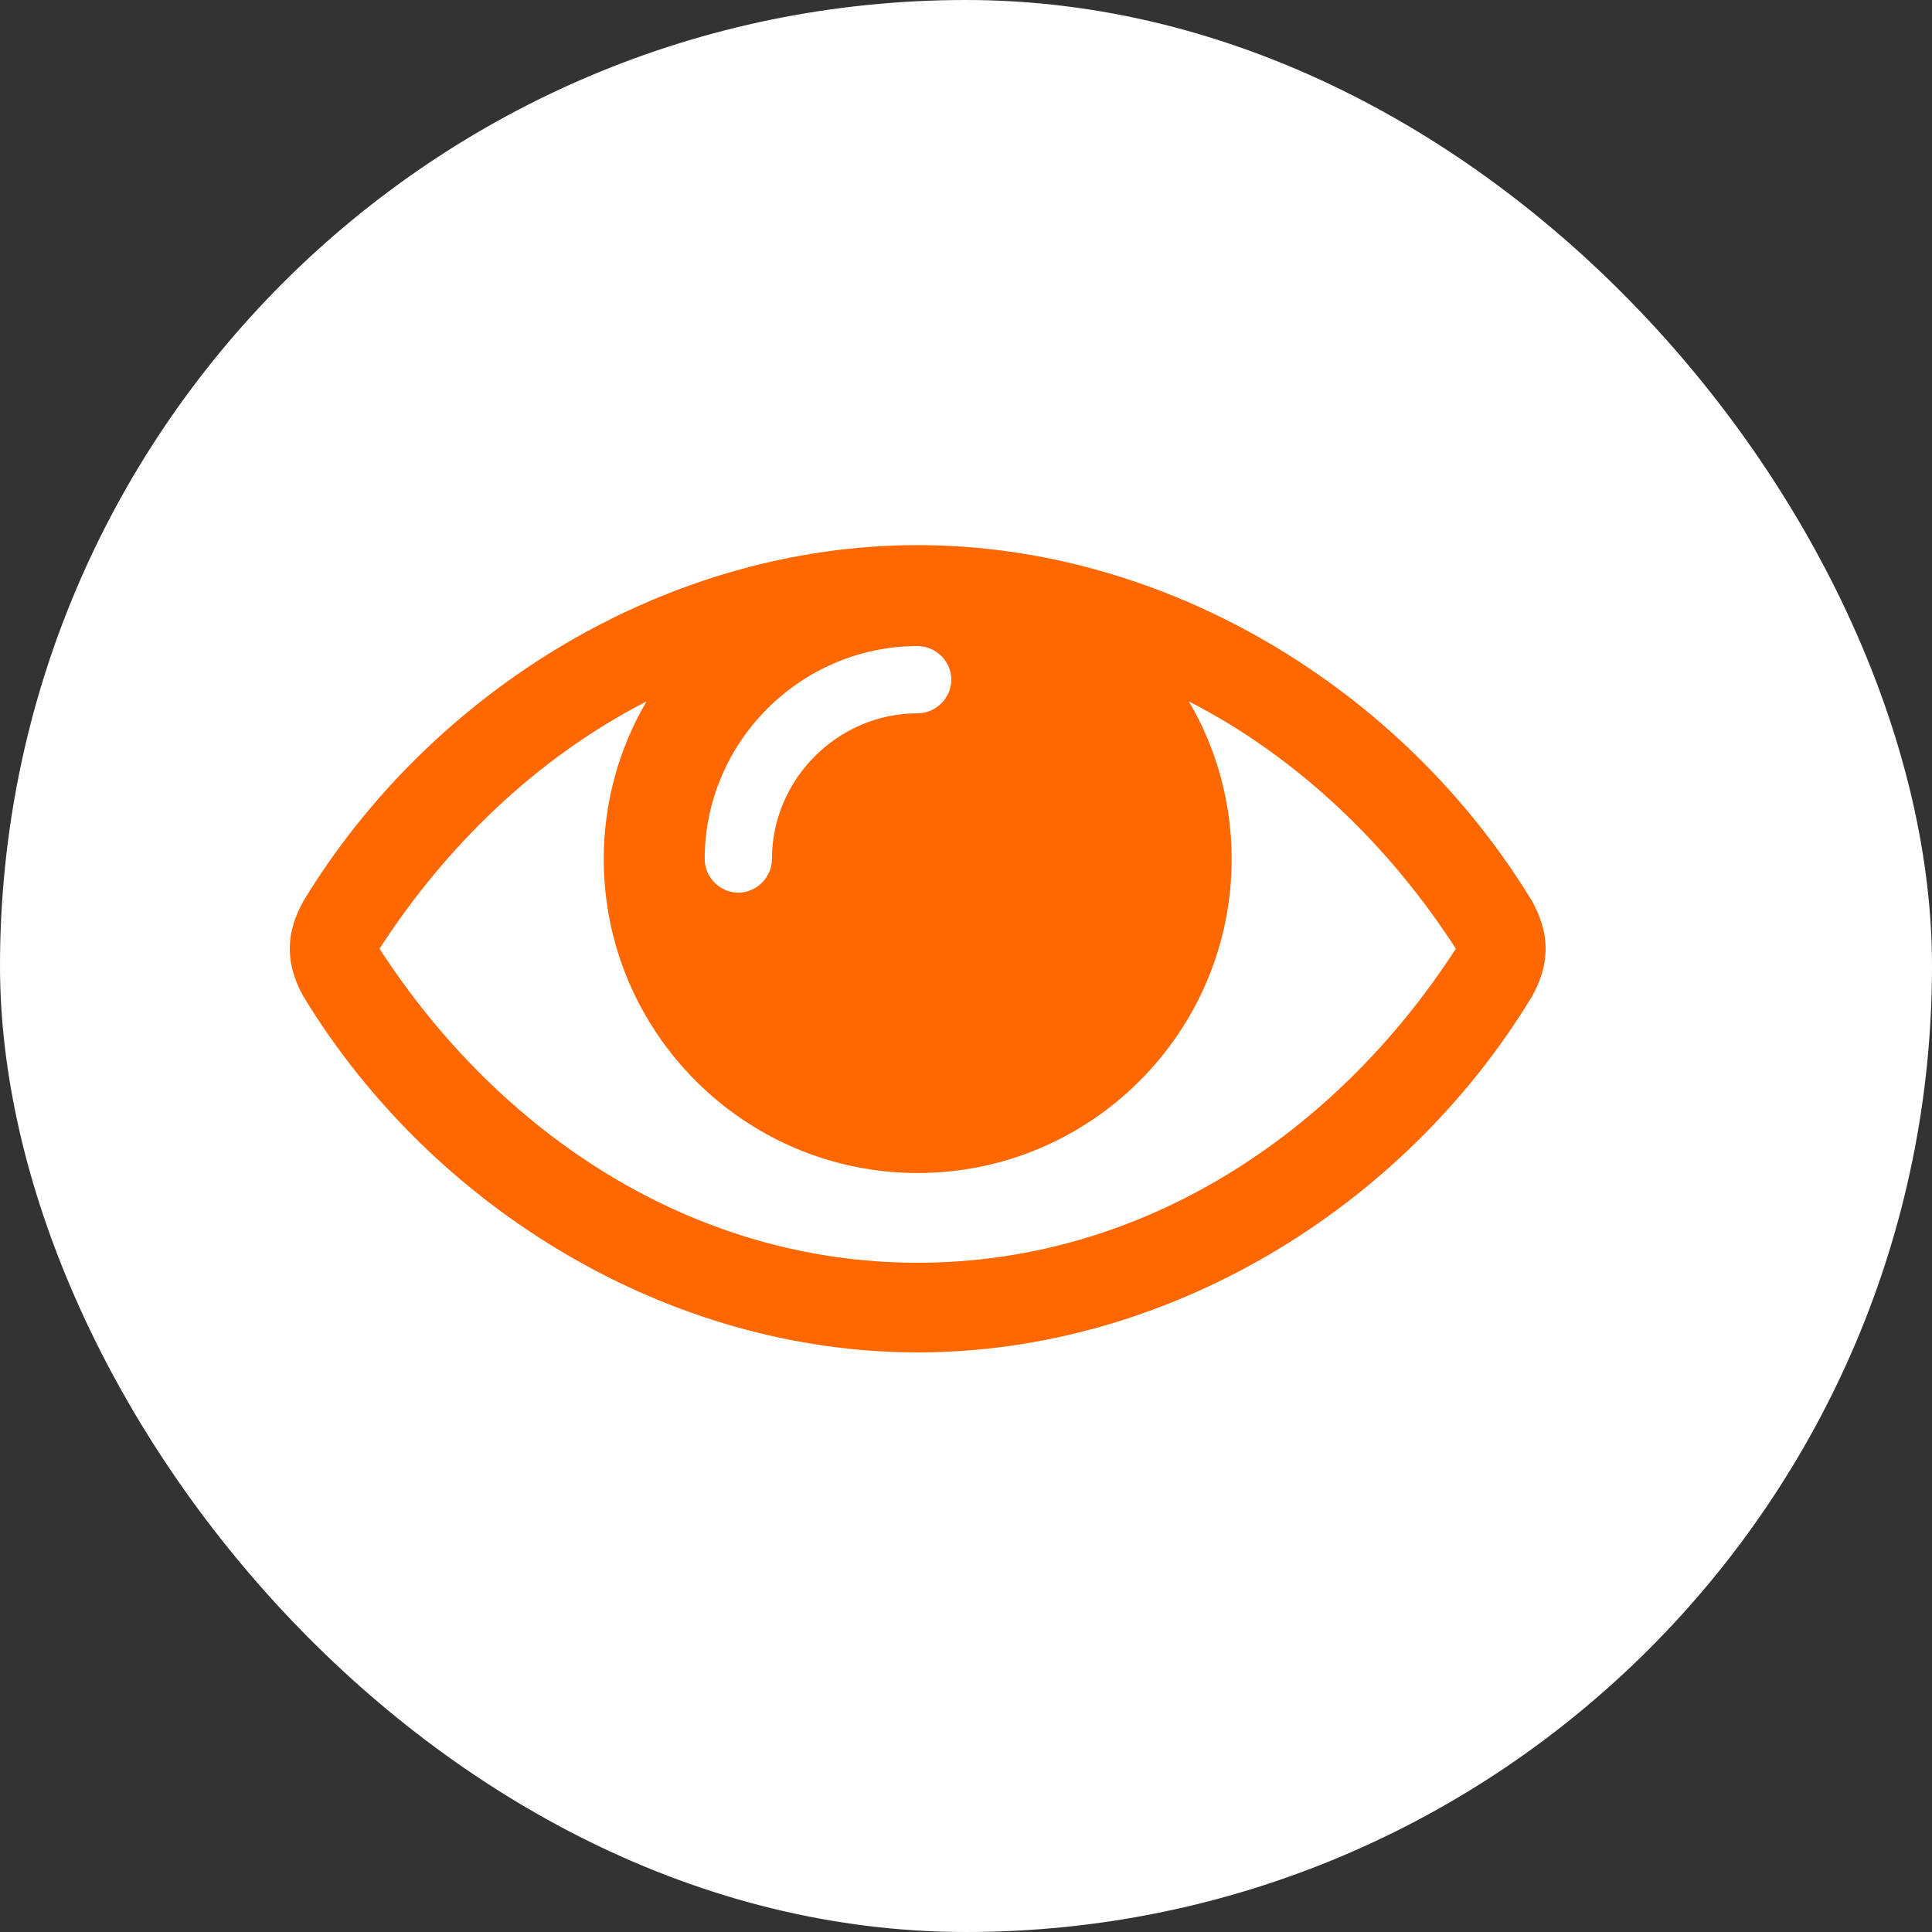 <svg width="20" height="20" viewBox="0 0 20 20" fill="none" xmlns="http://www.w3.org/2000/svg">
<rect x="0" y="0" width="20" height="20" fill="#333333" stroke="none"/>
<rect width="20" height="20" rx="10" fill="white"/>
<path d="M15.071 9.821C13.831 11.737 11.829 13.072 9.5 13.072C7.171 13.072 5.169 11.737 3.929 9.821C4.618 8.755 5.561 7.841 6.693 7.261C6.402 7.754 6.25 8.32 6.25 8.893C6.25 10.685 7.708 12.143 9.5 12.143C11.292 12.143 12.75 10.685 12.75 8.893C12.75 8.32 12.598 7.754 12.307 7.261C13.439 7.841 14.382 8.755 15.071 9.821ZM9.848 7.036C9.848 7.224 9.689 7.384 9.5 7.384C8.673 7.384 7.991 8.066 7.991 8.893C7.991 9.082 7.831 9.241 7.643 9.241C7.454 9.241 7.295 9.082 7.295 8.893C7.295 7.681 8.289 6.688 9.5 6.688C9.689 6.688 9.848 6.847 9.848 7.036ZM16 9.821C16 9.64 15.942 9.473 15.855 9.321C14.52 7.13 12.075 5.643 9.5 5.643C6.925 5.643 4.48 7.13 3.145 9.321C3.058 9.473 3 9.64 3 9.821C3 10.003 3.058 10.17 3.145 10.322C4.48 12.513 6.925 14 9.5 14C12.075 14 14.52 12.52 15.855 10.322C15.942 10.17 16 10.003 16 9.821Z" fill="#FF6700"/>
</svg>
